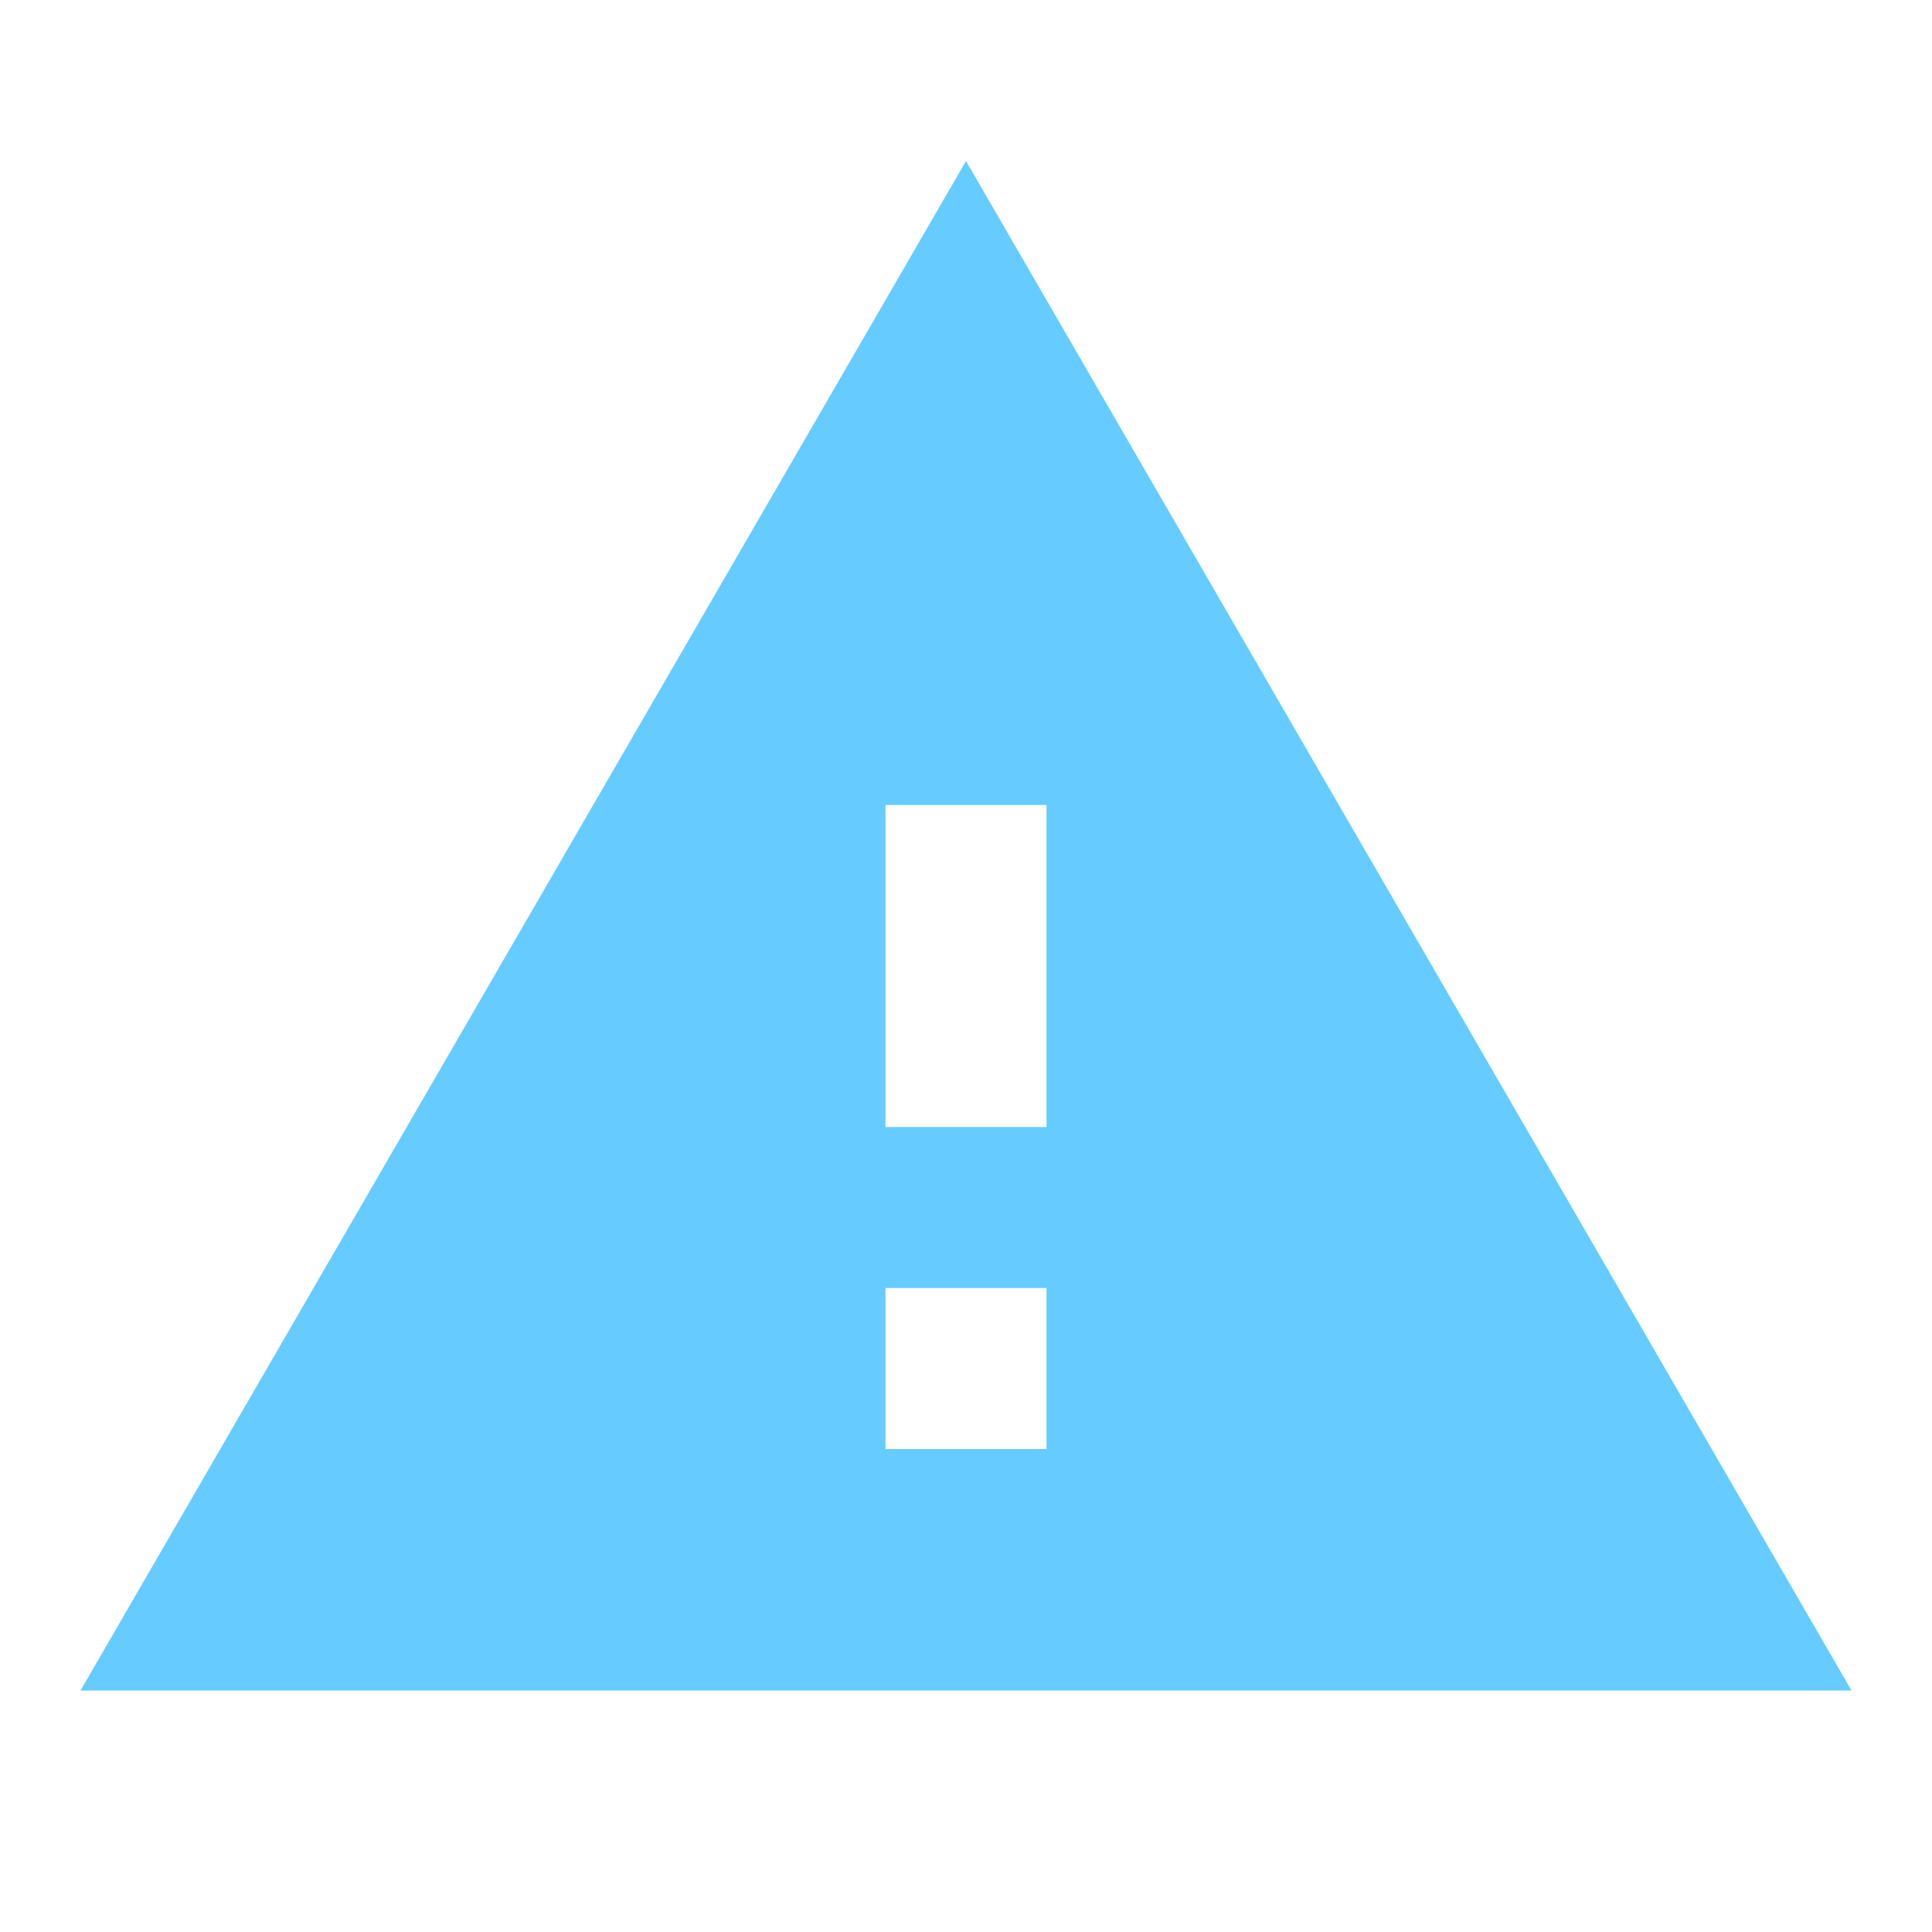 <svg id="Layer_1" xmlns="http://www.w3.org/2000/svg" viewBox="0 0 24 24"><style>.st0{fill:none}.st1{fill:#6cf}</style><path class="st0" d="M0 0h24v24H0V0z"/><path class="st1" d="M1 21h22L12 2 1 21zm12-3h-2v-2h2v2zm0-4h-2v-4h2v4z"/></svg>